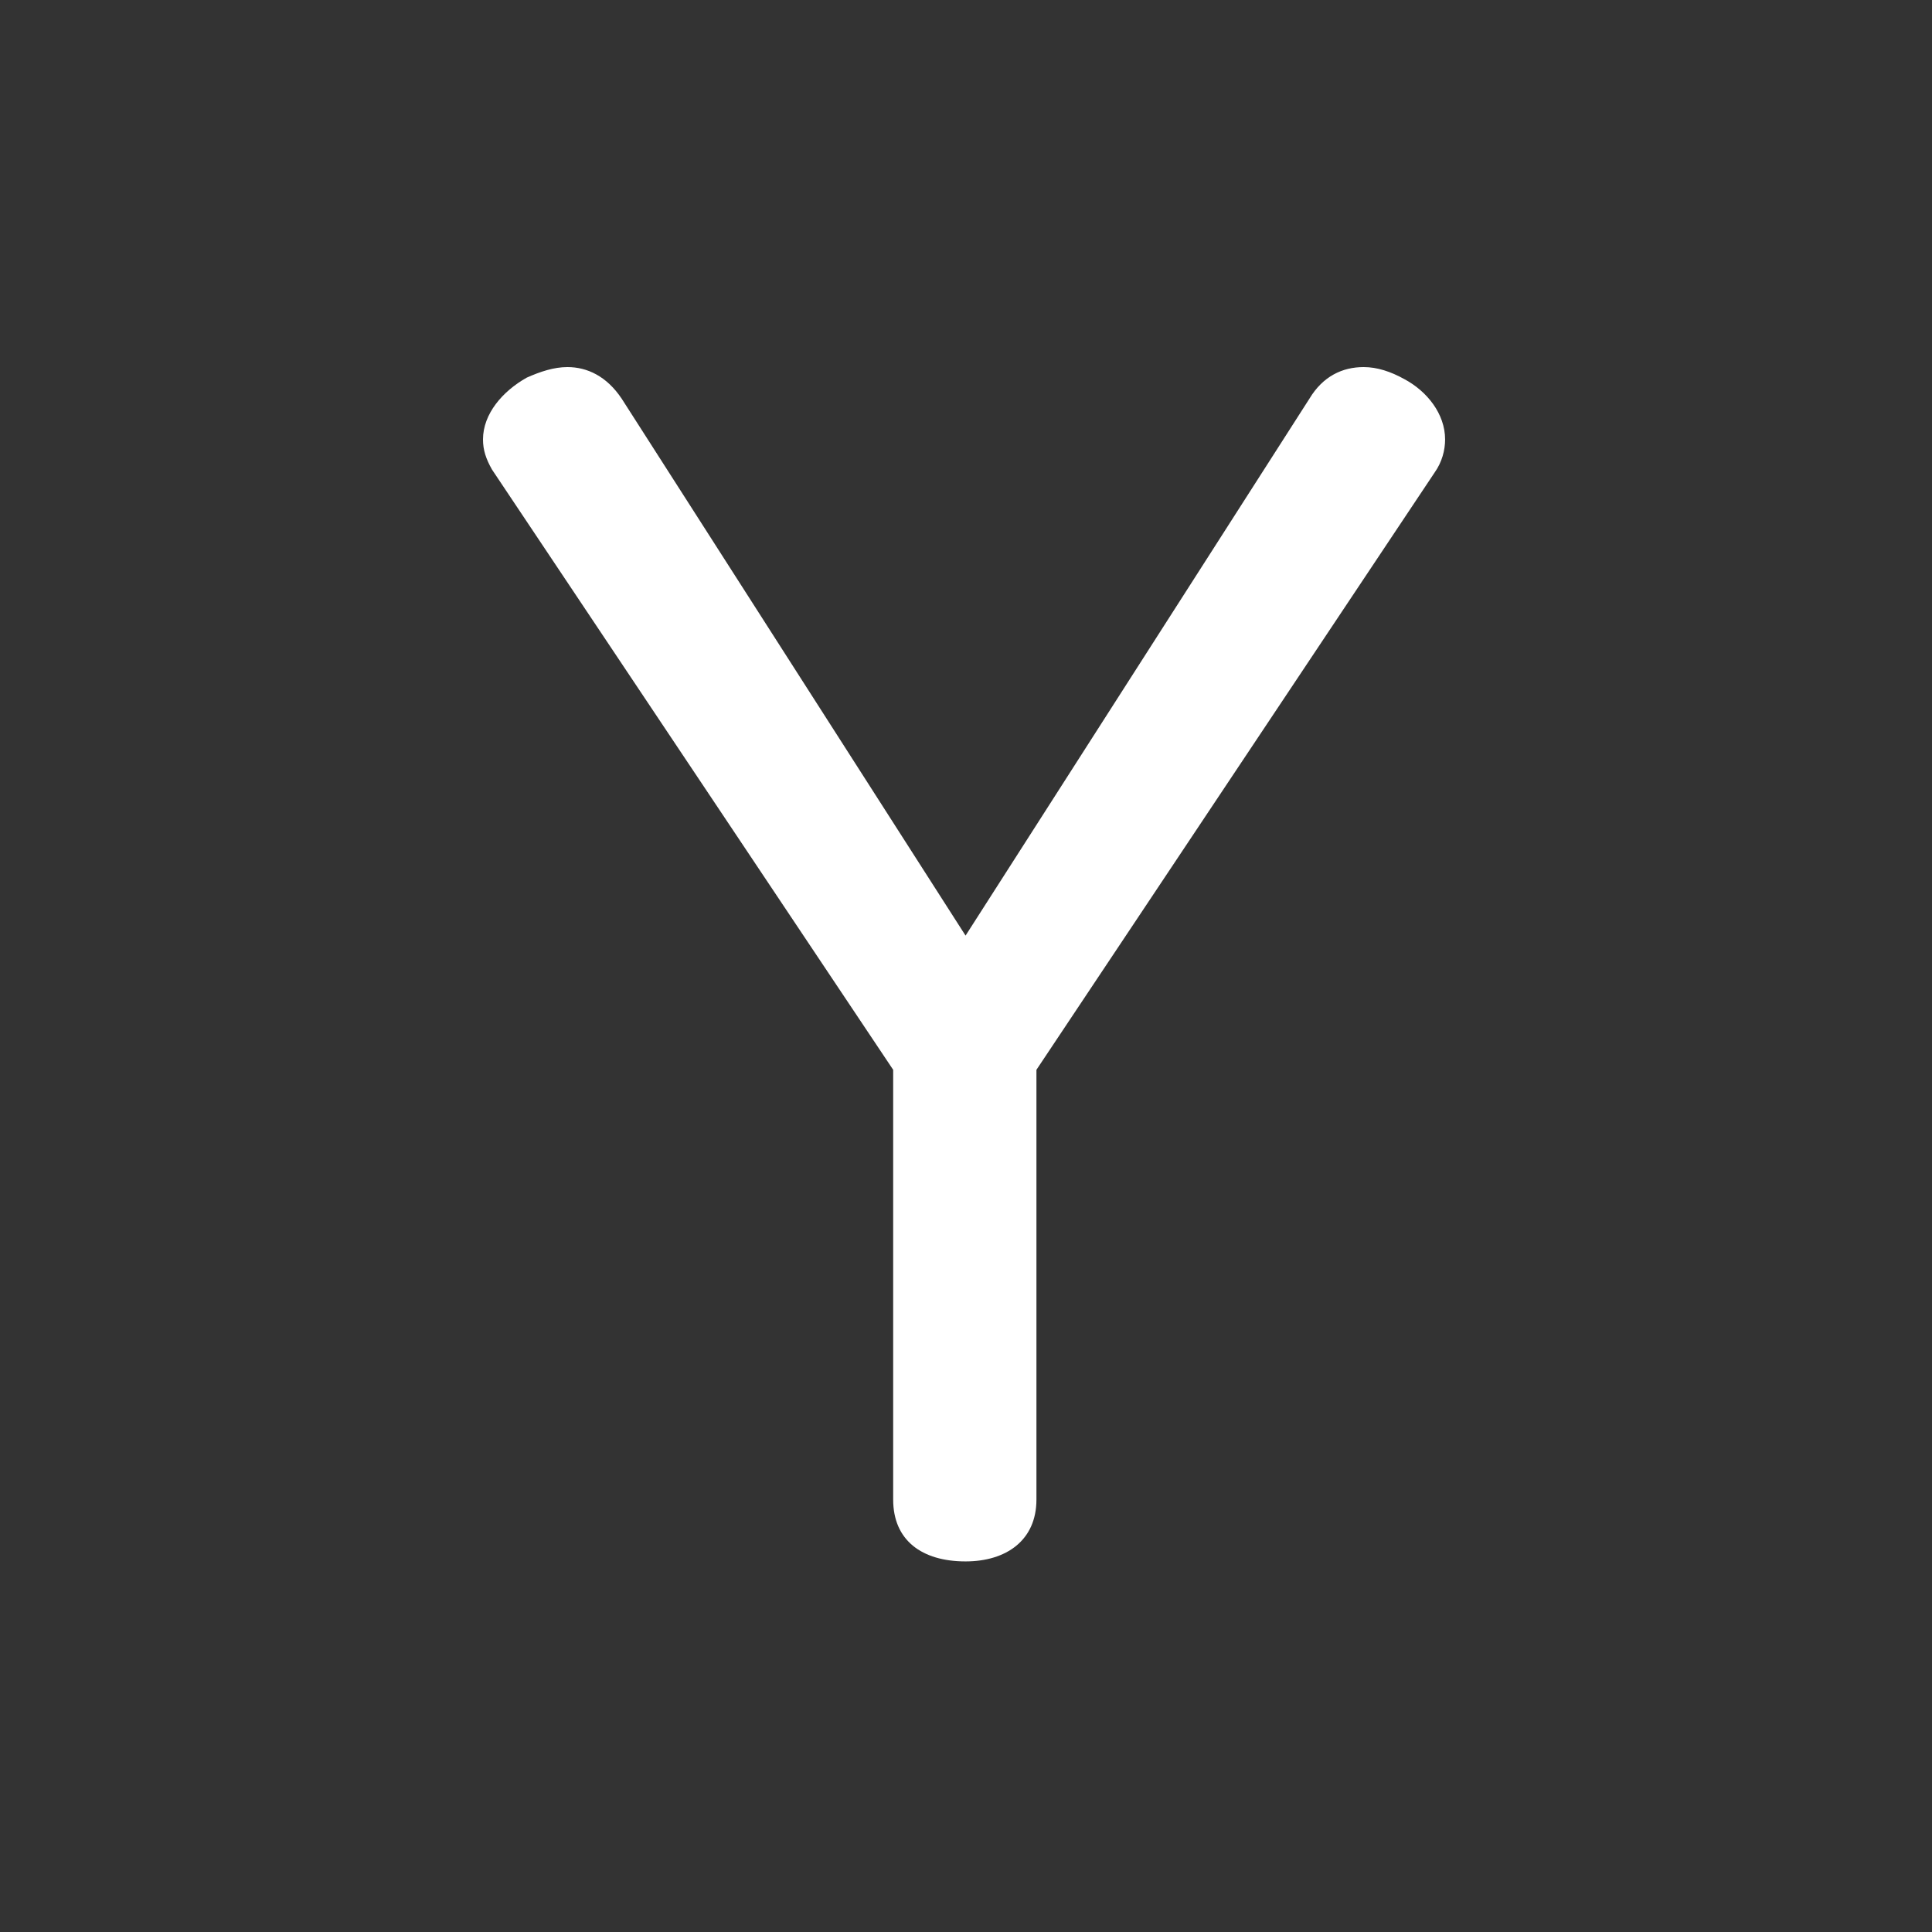 <svg xmlns="http://www.w3.org/2000/svg" width="300" height="300" style="background:#fd6500" viewBox="0 0 300 300">
  <rect x="0" y="0" width="300" height="300" fill="#333333" stroke="none"/>
  <path fill="#FFF" fill-rule="evenodd" d="M149.931,145.279 L203.32,61.917 C205.428,58.405 208.472,57 211.75,57 C213.857,57 215.965,57.702 218.072,58.873 C221.585,60.747 224.395,64.259 224.395,68.24 C224.395,69.879 223.926,71.752 222.756,73.391 L160.937,166.119 L160.937,232.855 C160.937,239.177 156.254,242.455 149.931,242.455 C143.141,242.455 138.692,239.177 138.692,232.855 L138.692,166.119 L76.405,72.923 C75.468,71.284 75,69.879 75,68.24 C75,64.259 78.044,60.747 81.791,58.639 C83.898,57.702 86.006,57 88.113,57 C91.157,57 94.201,58.405 96.543,61.917 L149.931,145.279 Z"/>
</svg>
